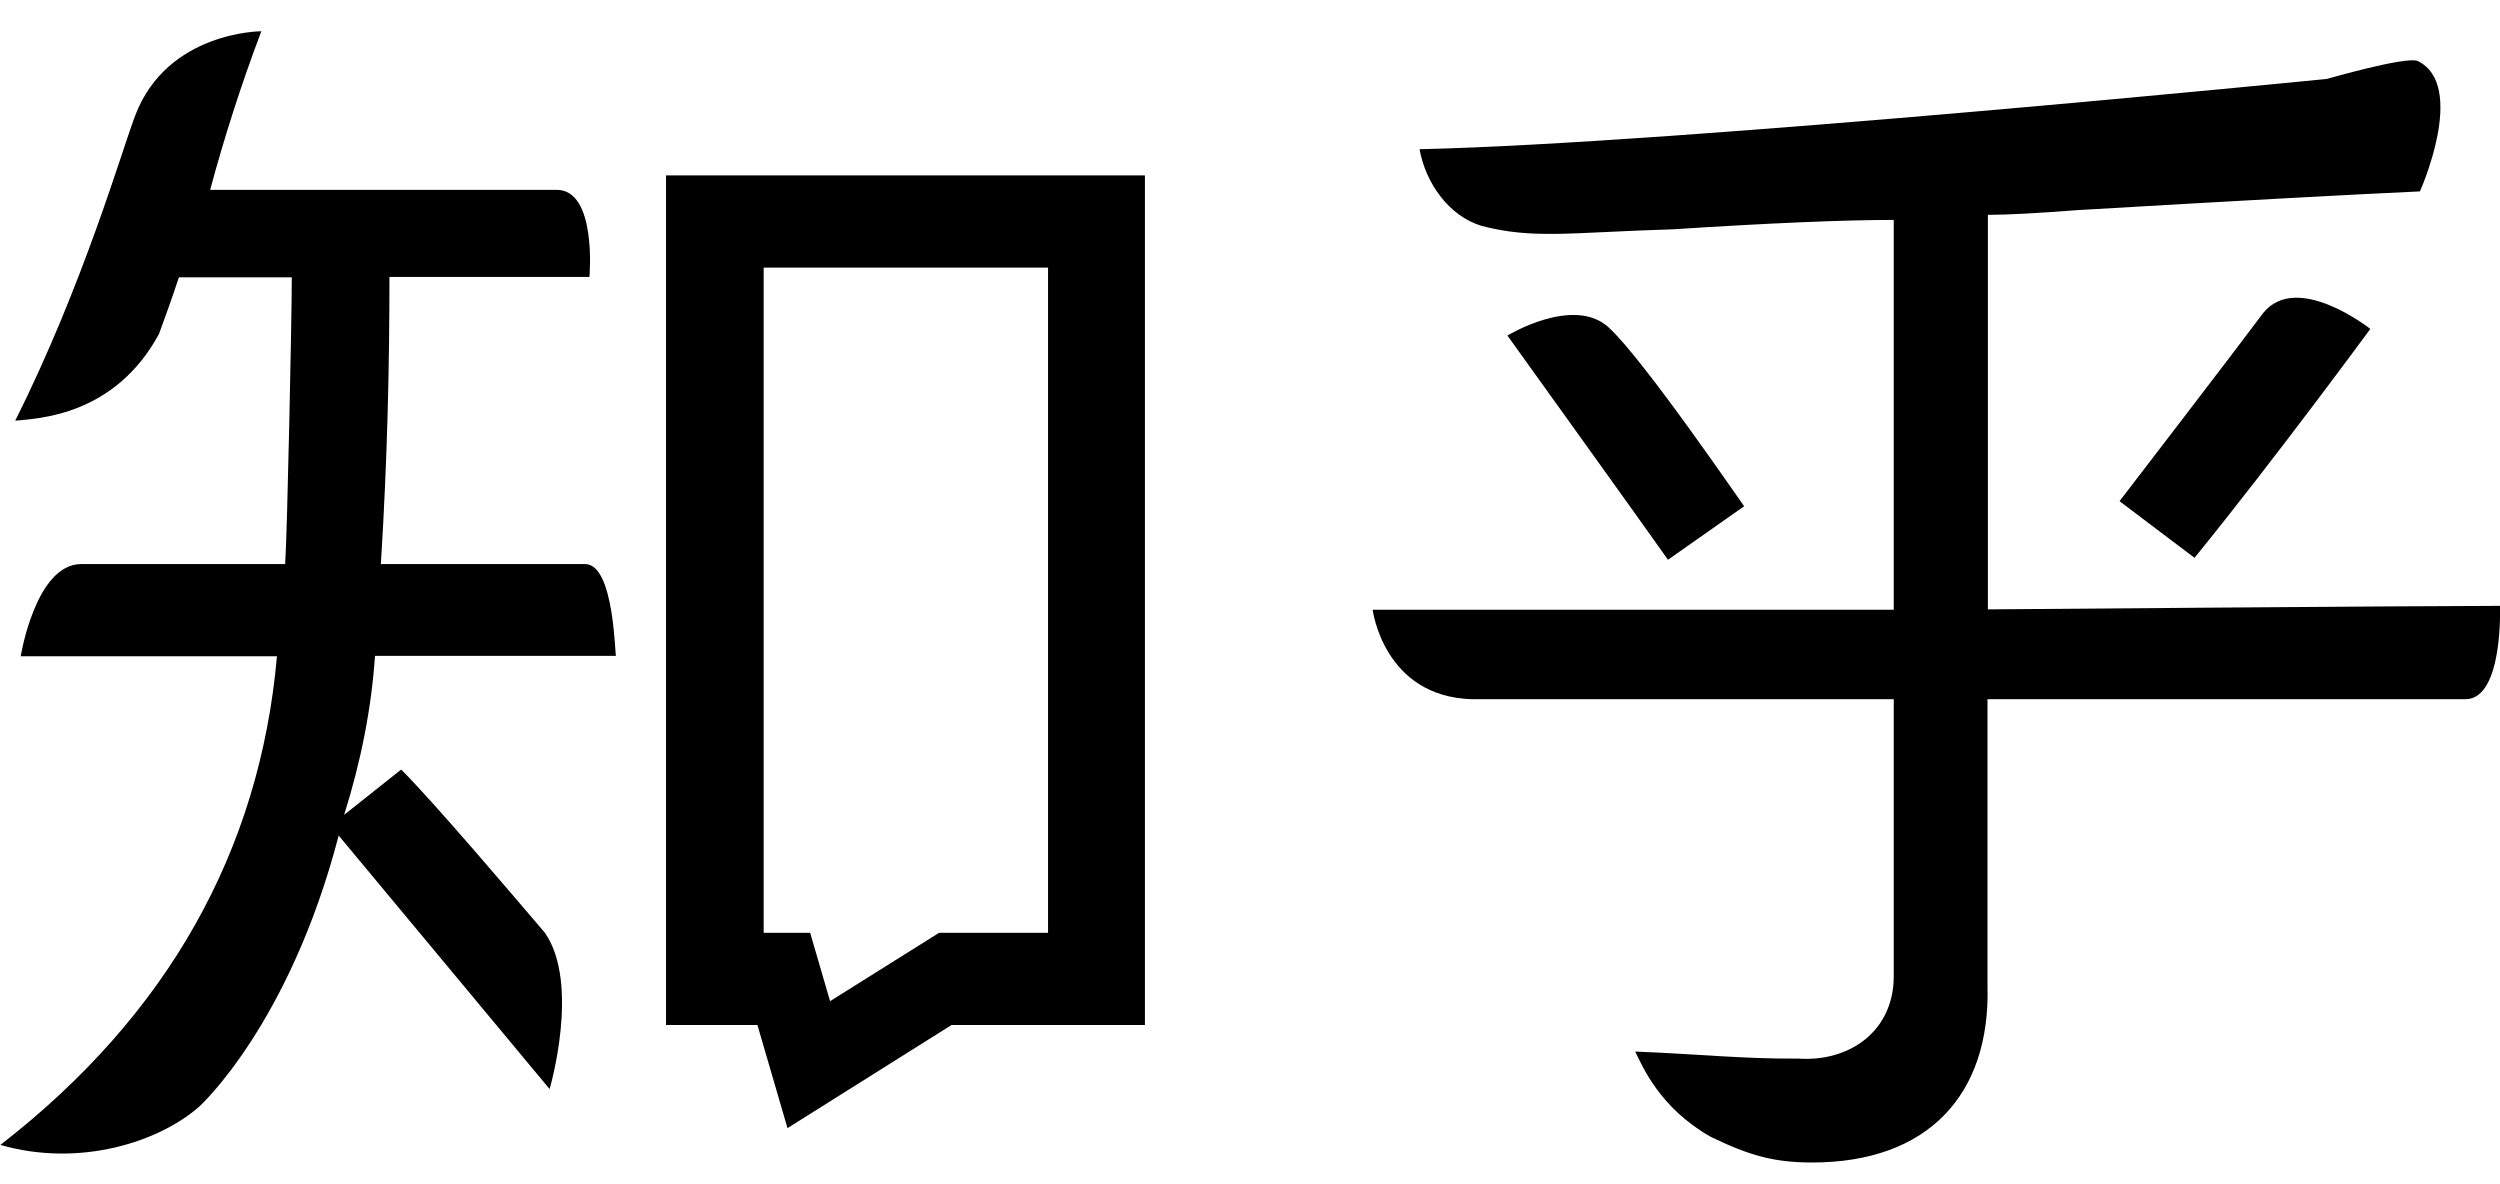 <?xml version="1.0" encoding="utf-8"?>
<!-- Generator: Adobe Illustrator 24.0.0, SVG Export Plug-In . SVG Version: 6.00 Build 0)  -->
<svg version="1.1" id="圖層_1" xmlns="http://www.w3.org/2000/svg" xmlns:xlink="http://www.w3.org/1999/xlink" x="0px" y="0px"
	 viewBox="0 0 640 303" style="enable-background:new 0 0 640 303;" xml:space="preserve">
<path d="M170.5,44.9v217.5h23.4l7.7,26.4l42-26.4h49.5V44.9H170.5z M268.3,238.8h-27.9l-27.9,17.5l-5.1-17.5h-11.9V68.5h72.8V238.8z
	 M149.8,144.4H97.5c1.7-27.1,2.2-51.6,2.2-73.5h51.2c0,0,2-22.6-8.6-22.3H53.8C57.3,35.6,61.6,22,66.9,8c0,0-24.1,0-32.3,21.6
	c-3.4,8.9-13.2,43.1-30.7,78.1c5.9-0.6,25.4-1.2,36.8-22.2c2.1-5.9,2.5-6.7,5.1-14.5h28.9c0,10.5-1.2,66.9-1.7,73.4H20.8
	C9.1,144.4,5.3,168,5.3,168h65.6c-4.4,49.9-28,91.9-70.8,125.1c20.5,5.9,40.9-0.9,51-9.9c0,0,23-20.9,35.6-69.3l54,64.9
	c0,0,7.9-26.9-1.2-40c-7.6-8.9-28.1-33.1-36.8-41.8l-14.6,11.6c4.4-14,7-27.5,7.9-40.7h61.7C157.4,168.1,157.3,144.4,149.8,144.4
	L149.8,144.4L149.8,144.4z M561.8,142.8c20.8-25.6,45-58.6,45-58.6s-18.7-14.8-27.4-4.1c-6,8.1-36.8,48.2-36.8,48.2L561.8,142.8
	L561.8,142.8z M411.8,83.8c-9-8.2-25.9,2.1-25.9,2.1s39.5,55,41.1,57.4l19.5-13.7C446.4,129.6,420.8,92,411.8,83.8L411.8,83.8
	L411.8,83.8z M640,155.1c-19.8,0-130.9,0.9-131.1,0.9V55c4.8,0,12.4-0.4,22.8-1.2c40.9-2.4,70.1-4,87.8-4.8c0,0,12.2-27.2-0.6-33.4
	c-3.1-1.2-23.2,4.6-23.2,4.6s-165.1,16.5-232.3,18c1.6,8.8,7.6,17.1,15.8,19.6c13.3,3.5,22.7,1.7,49.1,0.9
	c24.8-1.6,43.7-2.4,56.5-2.4v99.8H351.4c0,0,2.8,22.3,25.5,22.9h107.9v70.9c0,14-11.2,22-24.5,21.1c-14.1,0.1-26.1-1.2-41.7-1.8
	c2,4,6.3,14.4,19.3,21.8c9.9,4.8,16.2,6.6,26,6.6c29.6,0,45.7-17.3,44.9-45.3V179h122.4C640.9,178.9,640,155.1,640,155.1L640,155.1
	L640,155.1z"/>
</svg>
